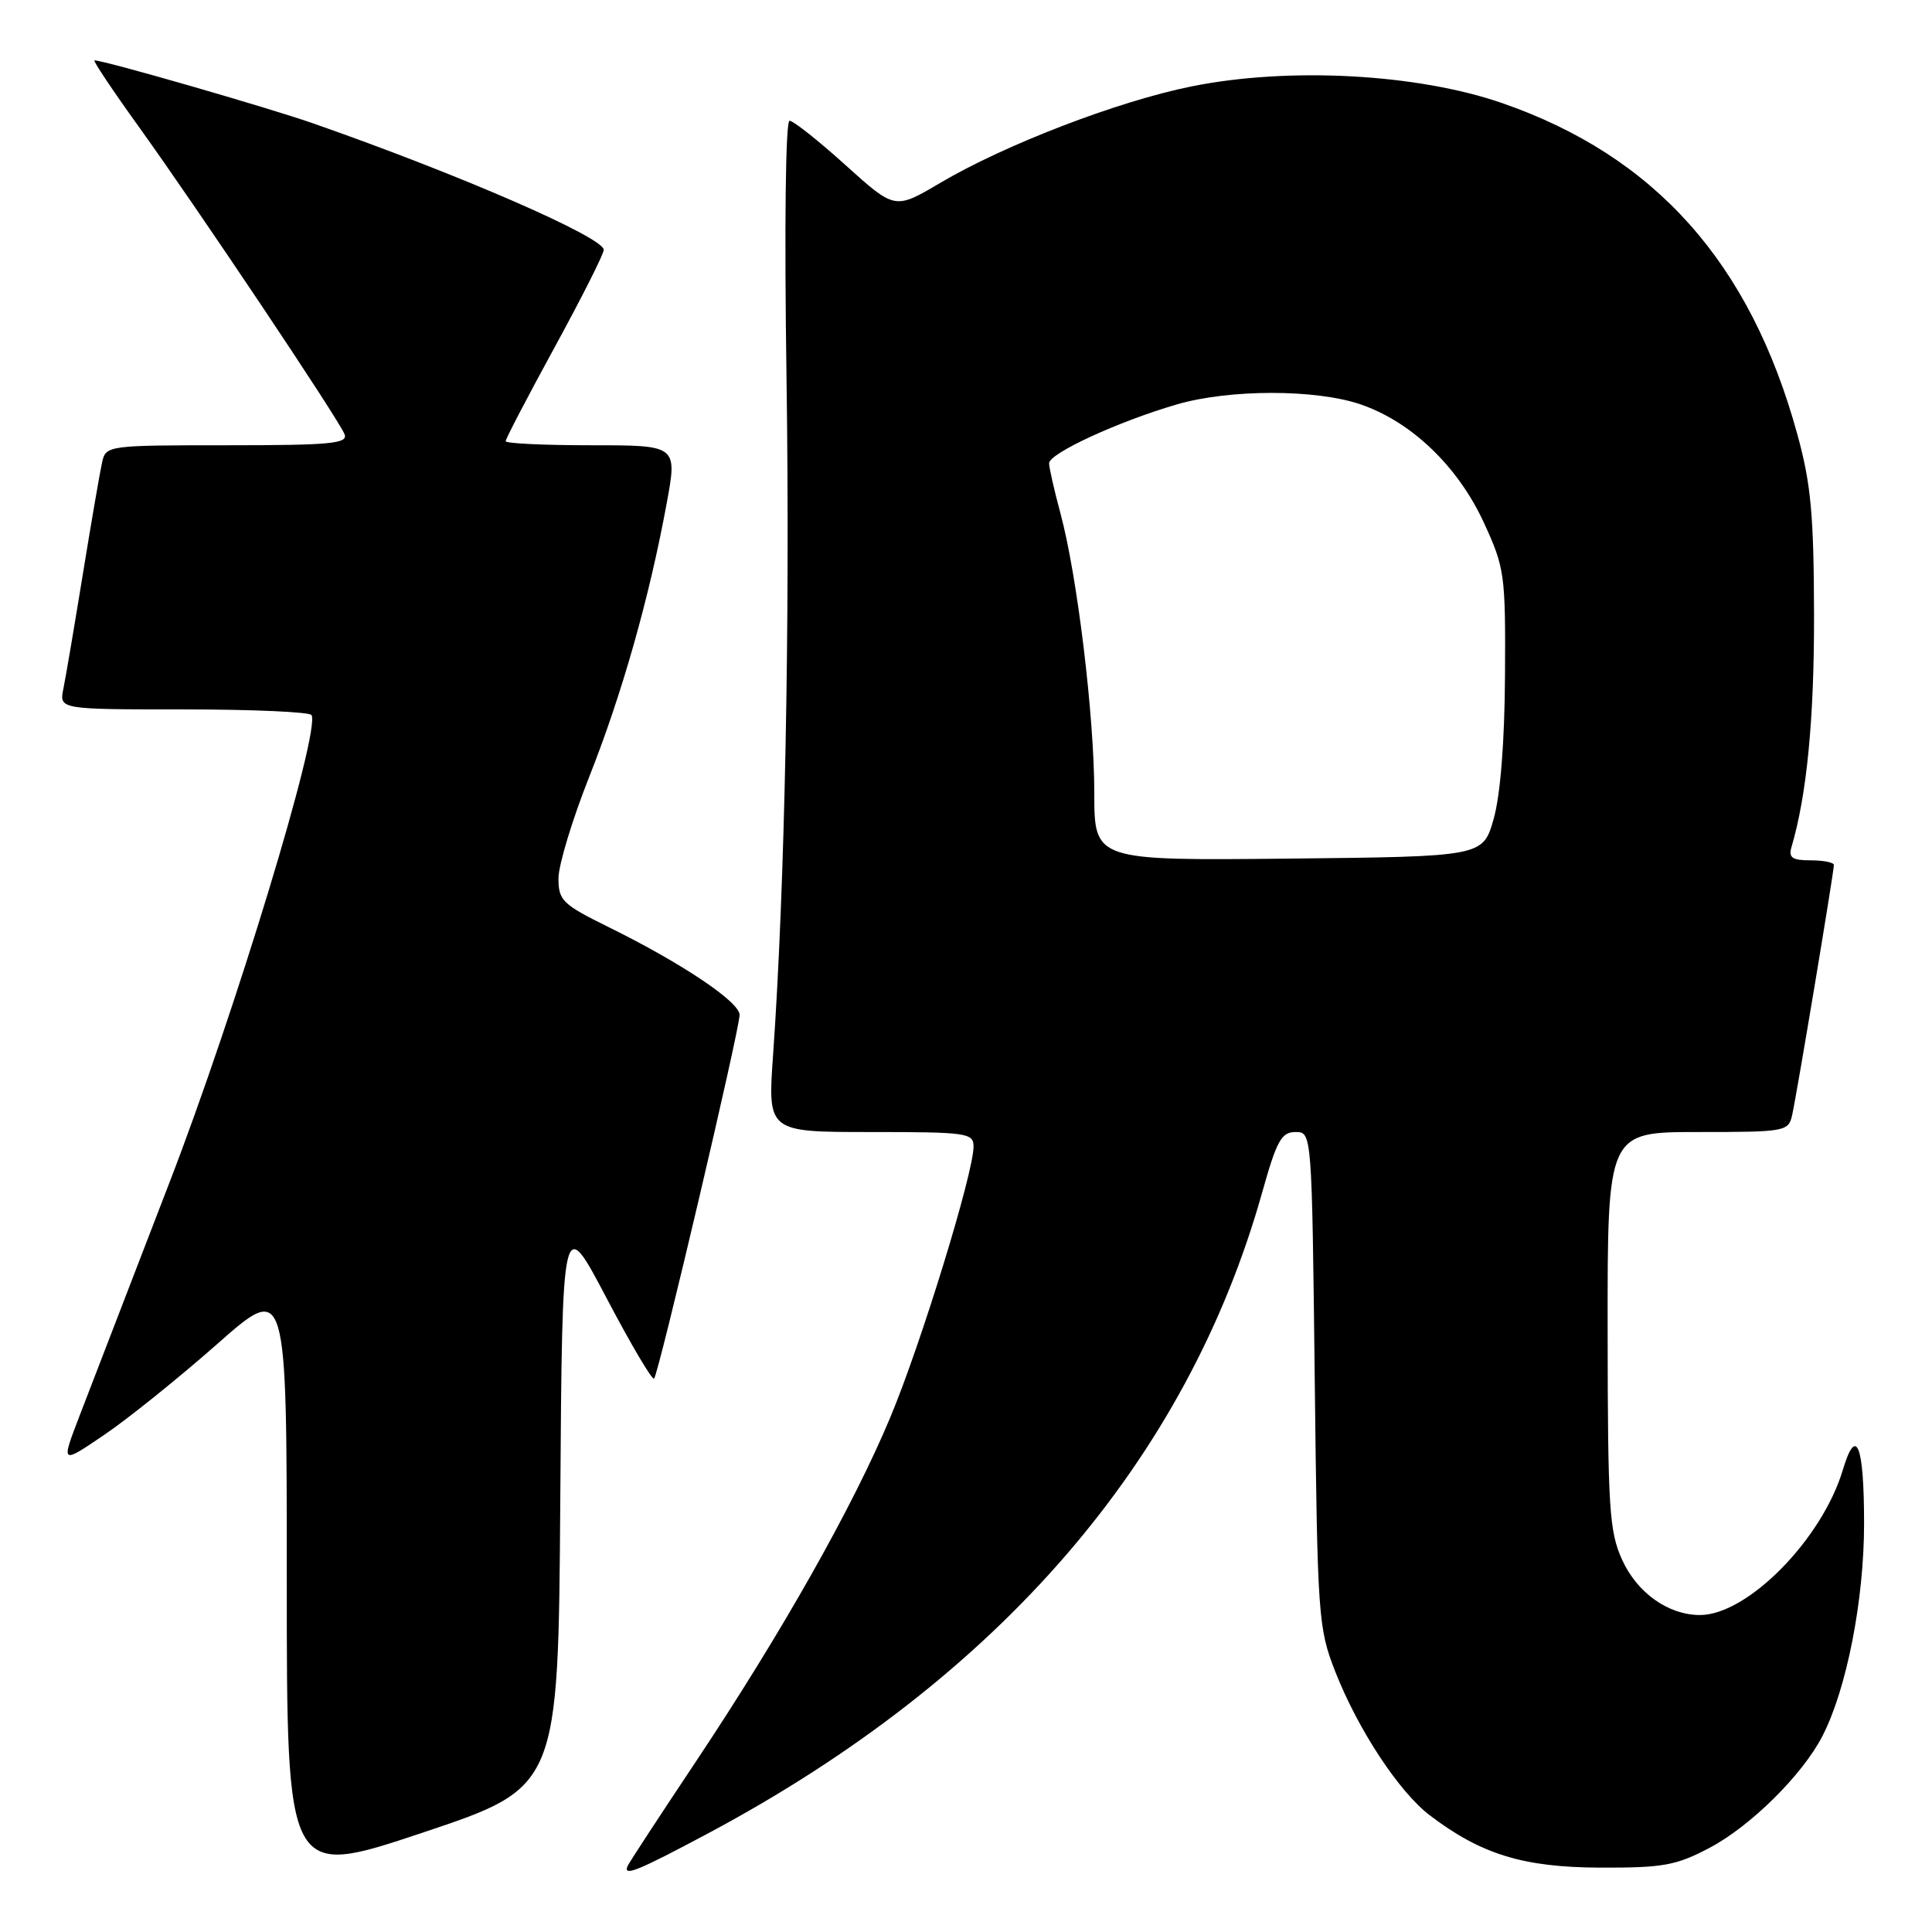 <?xml version="1.0" encoding="UTF-8" standalone="no"?>
<!DOCTYPE svg PUBLIC "-//W3C//DTD SVG 1.1//EN" "http://www.w3.org/Graphics/SVG/1.1/DTD/svg11.dtd" >
<svg xmlns="http://www.w3.org/2000/svg" xmlns:xlink="http://www.w3.org/1999/xlink" version="1.1" viewBox="0 0 256 256">
 <g >
 <path fill="currentColor"
d=" M 74.24 198.84 C 74.50 160.84 74.50 160.84 80.36 171.98 C 83.58 178.11 86.42 182.92 86.67 182.67 C 87.27 182.07 98.00 136.43 98.00 134.48 C 98.00 132.76 90.37 127.64 80.65 122.85 C 74.53 119.83 74.00 119.32 74.00 116.39 C 74.00 114.64 75.83 108.60 78.06 102.97 C 82.41 92.00 86.03 79.24 88.33 66.75 C 89.76 59.00 89.76 59.00 78.38 59.00 C 72.12 59.00 67.00 58.76 67.00 58.46 C 67.00 58.16 69.92 52.55 73.50 46.00 C 77.08 39.45 80.00 33.65 80.00 33.11 C 80.00 31.45 60.90 23.13 41.50 16.35 C 35.46 14.24 13.81 8.00 12.52 8.00 C 12.27 8.00 14.90 11.94 18.36 16.75 C 26.24 27.71 44.92 55.62 45.66 57.55 C 46.13 58.78 43.75 59.00 30.13 59.00 C 14.26 59.00 14.03 59.03 13.53 61.25 C 13.25 62.49 12.11 69.12 10.99 76.00 C 9.87 82.88 8.71 89.74 8.40 91.25 C 7.84 94.00 7.84 94.00 24.36 94.00 C 33.45 94.00 41.06 94.34 41.28 94.75 C 42.47 96.95 31.12 134.26 22.44 156.73 C 17.18 170.35 11.80 184.32 10.48 187.76 C 8.08 194.02 8.08 194.02 13.82 190.12 C 16.98 187.98 23.71 182.56 28.78 178.09 C 38.00 169.95 38.00 169.95 38.00 209.40 C 38.00 248.85 38.00 248.85 55.99 242.84 C 73.98 236.83 73.98 236.83 74.24 198.84 Z  M 93.92 242.88 C 132.37 222.34 157.30 193.47 167.26 157.95 C 169.17 151.14 169.80 150.00 171.66 150.00 C 173.83 150.00 173.83 150.00 174.21 182.75 C 174.57 214.29 174.67 215.72 176.93 221.50 C 179.93 229.15 185.36 237.41 189.43 240.52 C 196.24 245.71 201.83 247.43 212.00 247.47 C 220.39 247.50 222.09 247.19 226.54 244.84 C 231.96 241.98 238.82 235.19 241.47 230.06 C 244.68 223.85 247.00 212.03 247.00 201.90 C 247.00 191.40 245.97 188.81 244.18 194.78 C 241.43 203.97 231.55 214.00 225.25 214.00 C 221.07 214.00 216.93 211.07 214.94 206.68 C 213.23 202.92 213.04 199.87 213.02 176.25 C 213.00 150.00 213.00 150.00 224.98 150.00 C 236.59 150.00 236.98 149.93 237.47 147.75 C 238.06 145.17 243.00 115.54 243.00 114.61 C 243.00 114.28 241.62 114.00 239.93 114.00 C 237.48 114.00 236.97 113.65 237.38 112.25 C 239.42 105.34 240.39 95.27 240.37 81.50 C 240.34 68.23 239.97 64.14 238.16 57.56 C 231.93 34.83 219.33 20.69 199.04 13.66 C 187.82 9.77 170.81 8.85 157.93 11.44 C 148.20 13.39 133.16 19.16 124.54 24.26 C 118.58 27.78 118.58 27.78 112.05 21.89 C 108.46 18.65 105.12 16.00 104.62 16.00 C 104.09 16.00 103.92 30.14 104.22 50.25 C 104.69 82.91 104.00 117.54 102.44 139.75 C 101.71 150.00 101.71 150.00 115.36 150.00 C 128.14 150.00 129.00 150.12 129.00 151.92 C 129.00 155.43 122.05 178.05 117.98 187.78 C 113.05 199.60 103.57 216.37 92.16 233.49 C 87.40 240.63 83.35 246.82 83.17 247.24 C 82.52 248.72 84.44 247.94 93.92 242.88 Z  M 145.00 105.07 C 145.00 94.93 142.74 76.24 140.51 68.00 C 139.69 64.97 139.02 62.00 139.01 61.39 C 139.00 60.08 148.17 55.85 155.93 53.59 C 162.88 51.56 174.33 51.55 180.27 53.58 C 187.00 55.87 193.15 61.76 196.59 69.19 C 199.38 75.25 199.50 76.06 199.42 89.50 C 199.37 98.34 198.81 105.34 197.92 108.50 C 196.50 113.50 196.50 113.50 170.75 113.77 C 145.00 114.03 145.00 114.03 145.00 105.07 Z "/>
</g>
</svg>